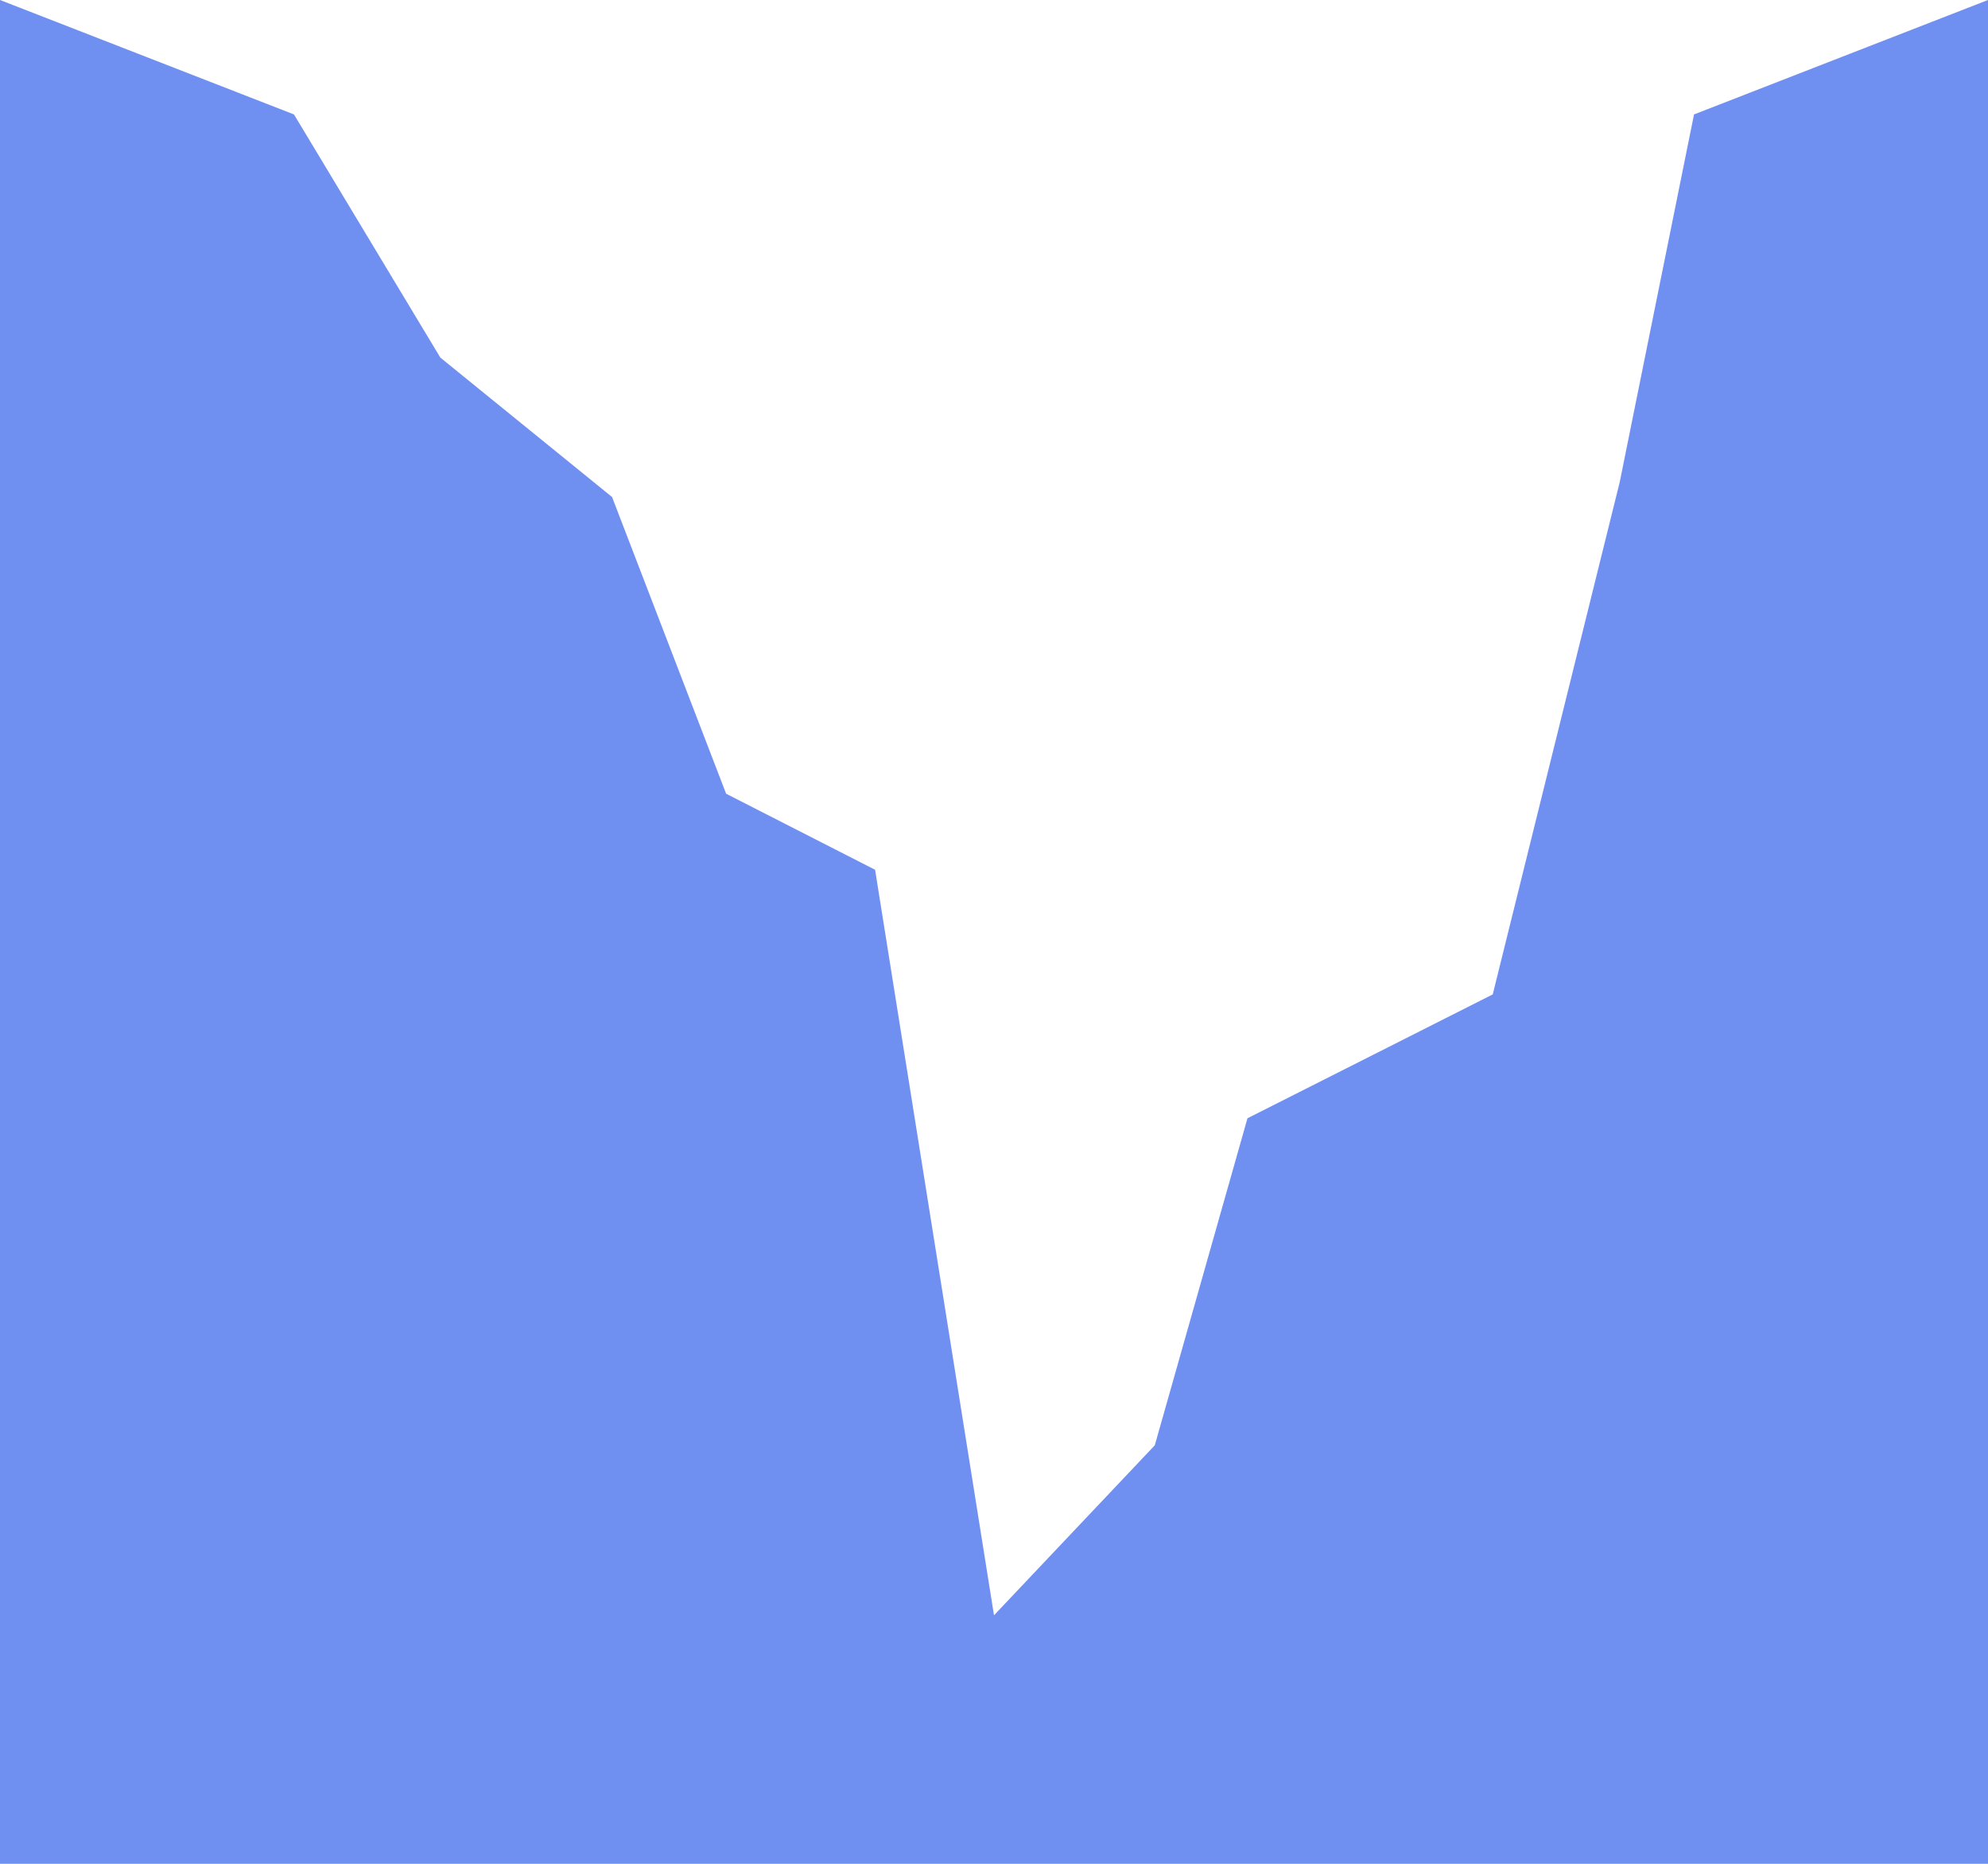 <?xml version="1.0" encoding="UTF-8"?>
<svg width="16px" height="15px" viewBox="0 0 16 15" version="1.1" xmlns="http://www.w3.org/2000/svg" xmlns:xlink="http://www.w3.org/1999/xlink">
    <!-- Generator: Sketch 51.3 (57544) - http://www.bohemiancoding.com/sketch -->
    <title>深度icon press</title>
    <desc>Created with Sketch.</desc>
    <defs></defs>
    <g id="Page-1" stroke="none" stroke-width="1" fill="none" fill-rule="evenodd">
        <g id="图标" transform="translate(-172, -1806)" fill="#6F8FF1" fill-rule="nonzero">
            <g id="深度icon-press" transform="translate(172, 1805)">
                <path d="M8,14 L9.294,12.632 L10.04,10 L12.014,9.003 L13.036,4.88 L13.634,1.921 L16,1 L16,16 L8,16 L0,16 L0,1 L2.366,1.921 L3.544,3.878 L4.926,5 L5.844,7.388 L7.043,8 L8,14 Z" id="Combined-Shape"></path>
            </g>
        </g>
    </g>
</svg>